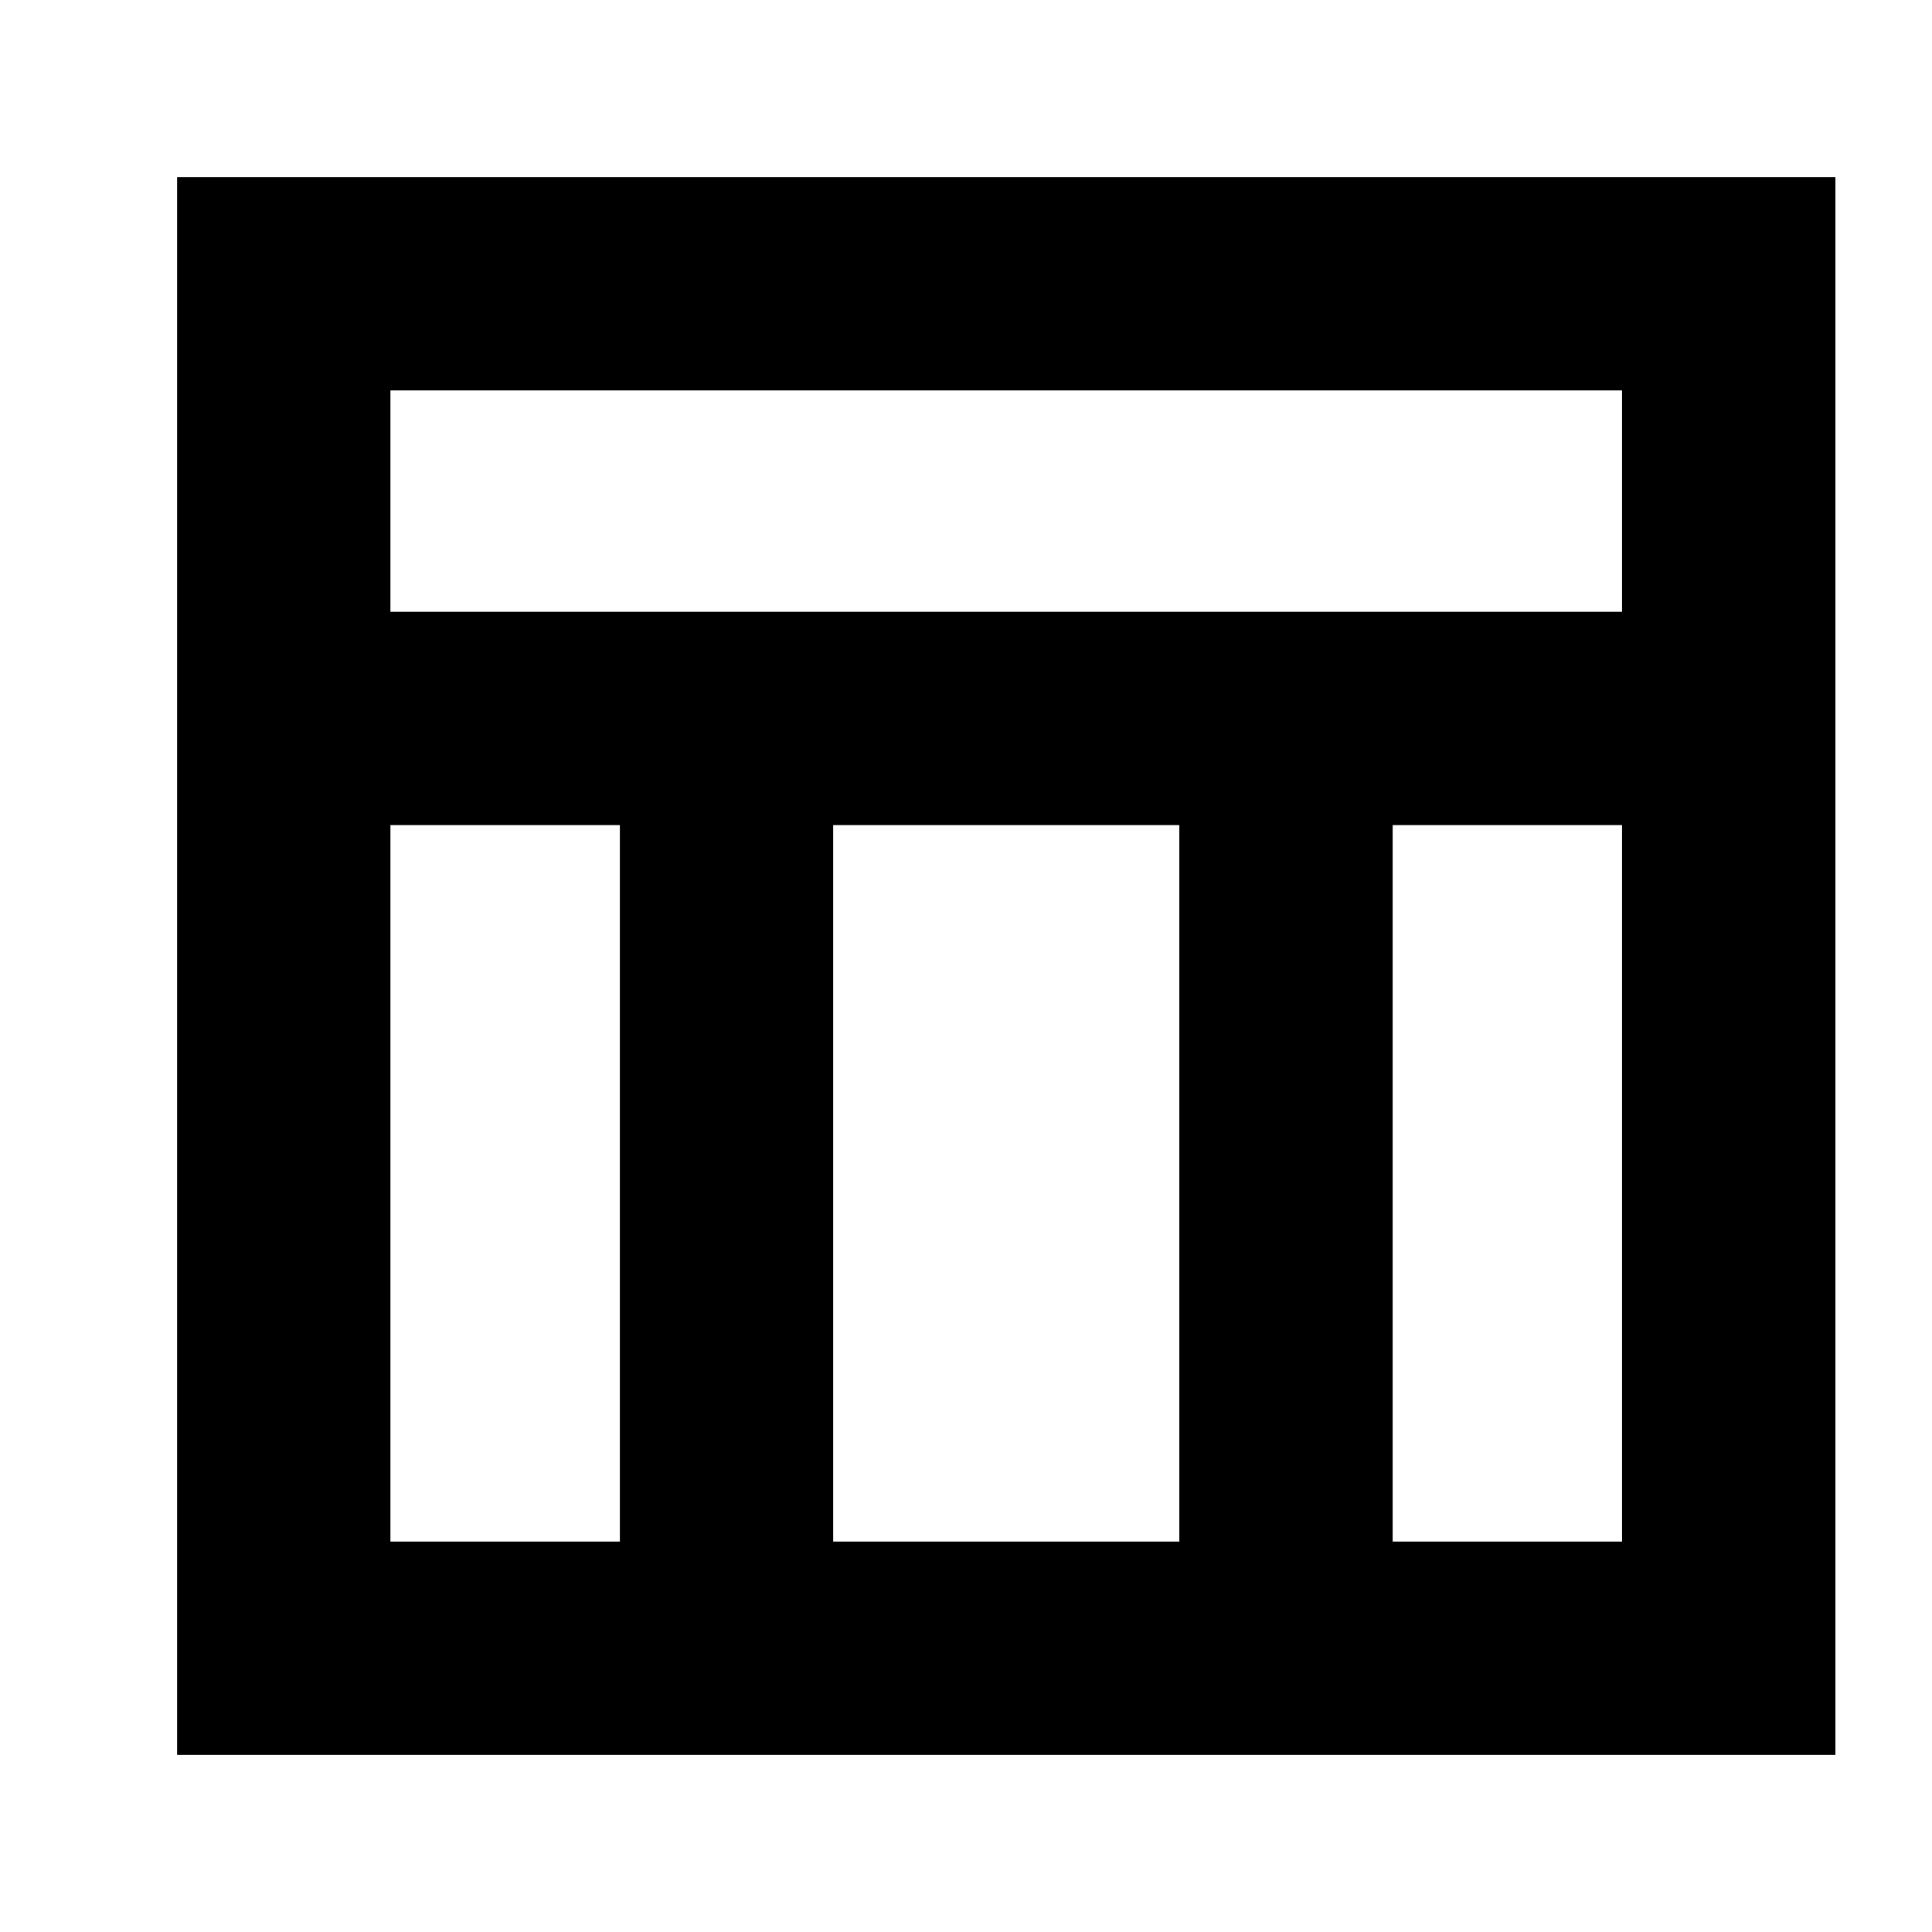 <svg xmlns="http://www.w3.org/2000/svg" height="24" width="24"><path d="M2.2 21.8V2.2H22.8V21.8ZM4.85 7.6H20.15V4.85H4.85ZM7.7 10.25H4.85V19.15H7.7ZM17.3 10.25V19.15H20.15V10.25ZM14.65 10.25H10.35V19.15H14.65Z"/></svg>